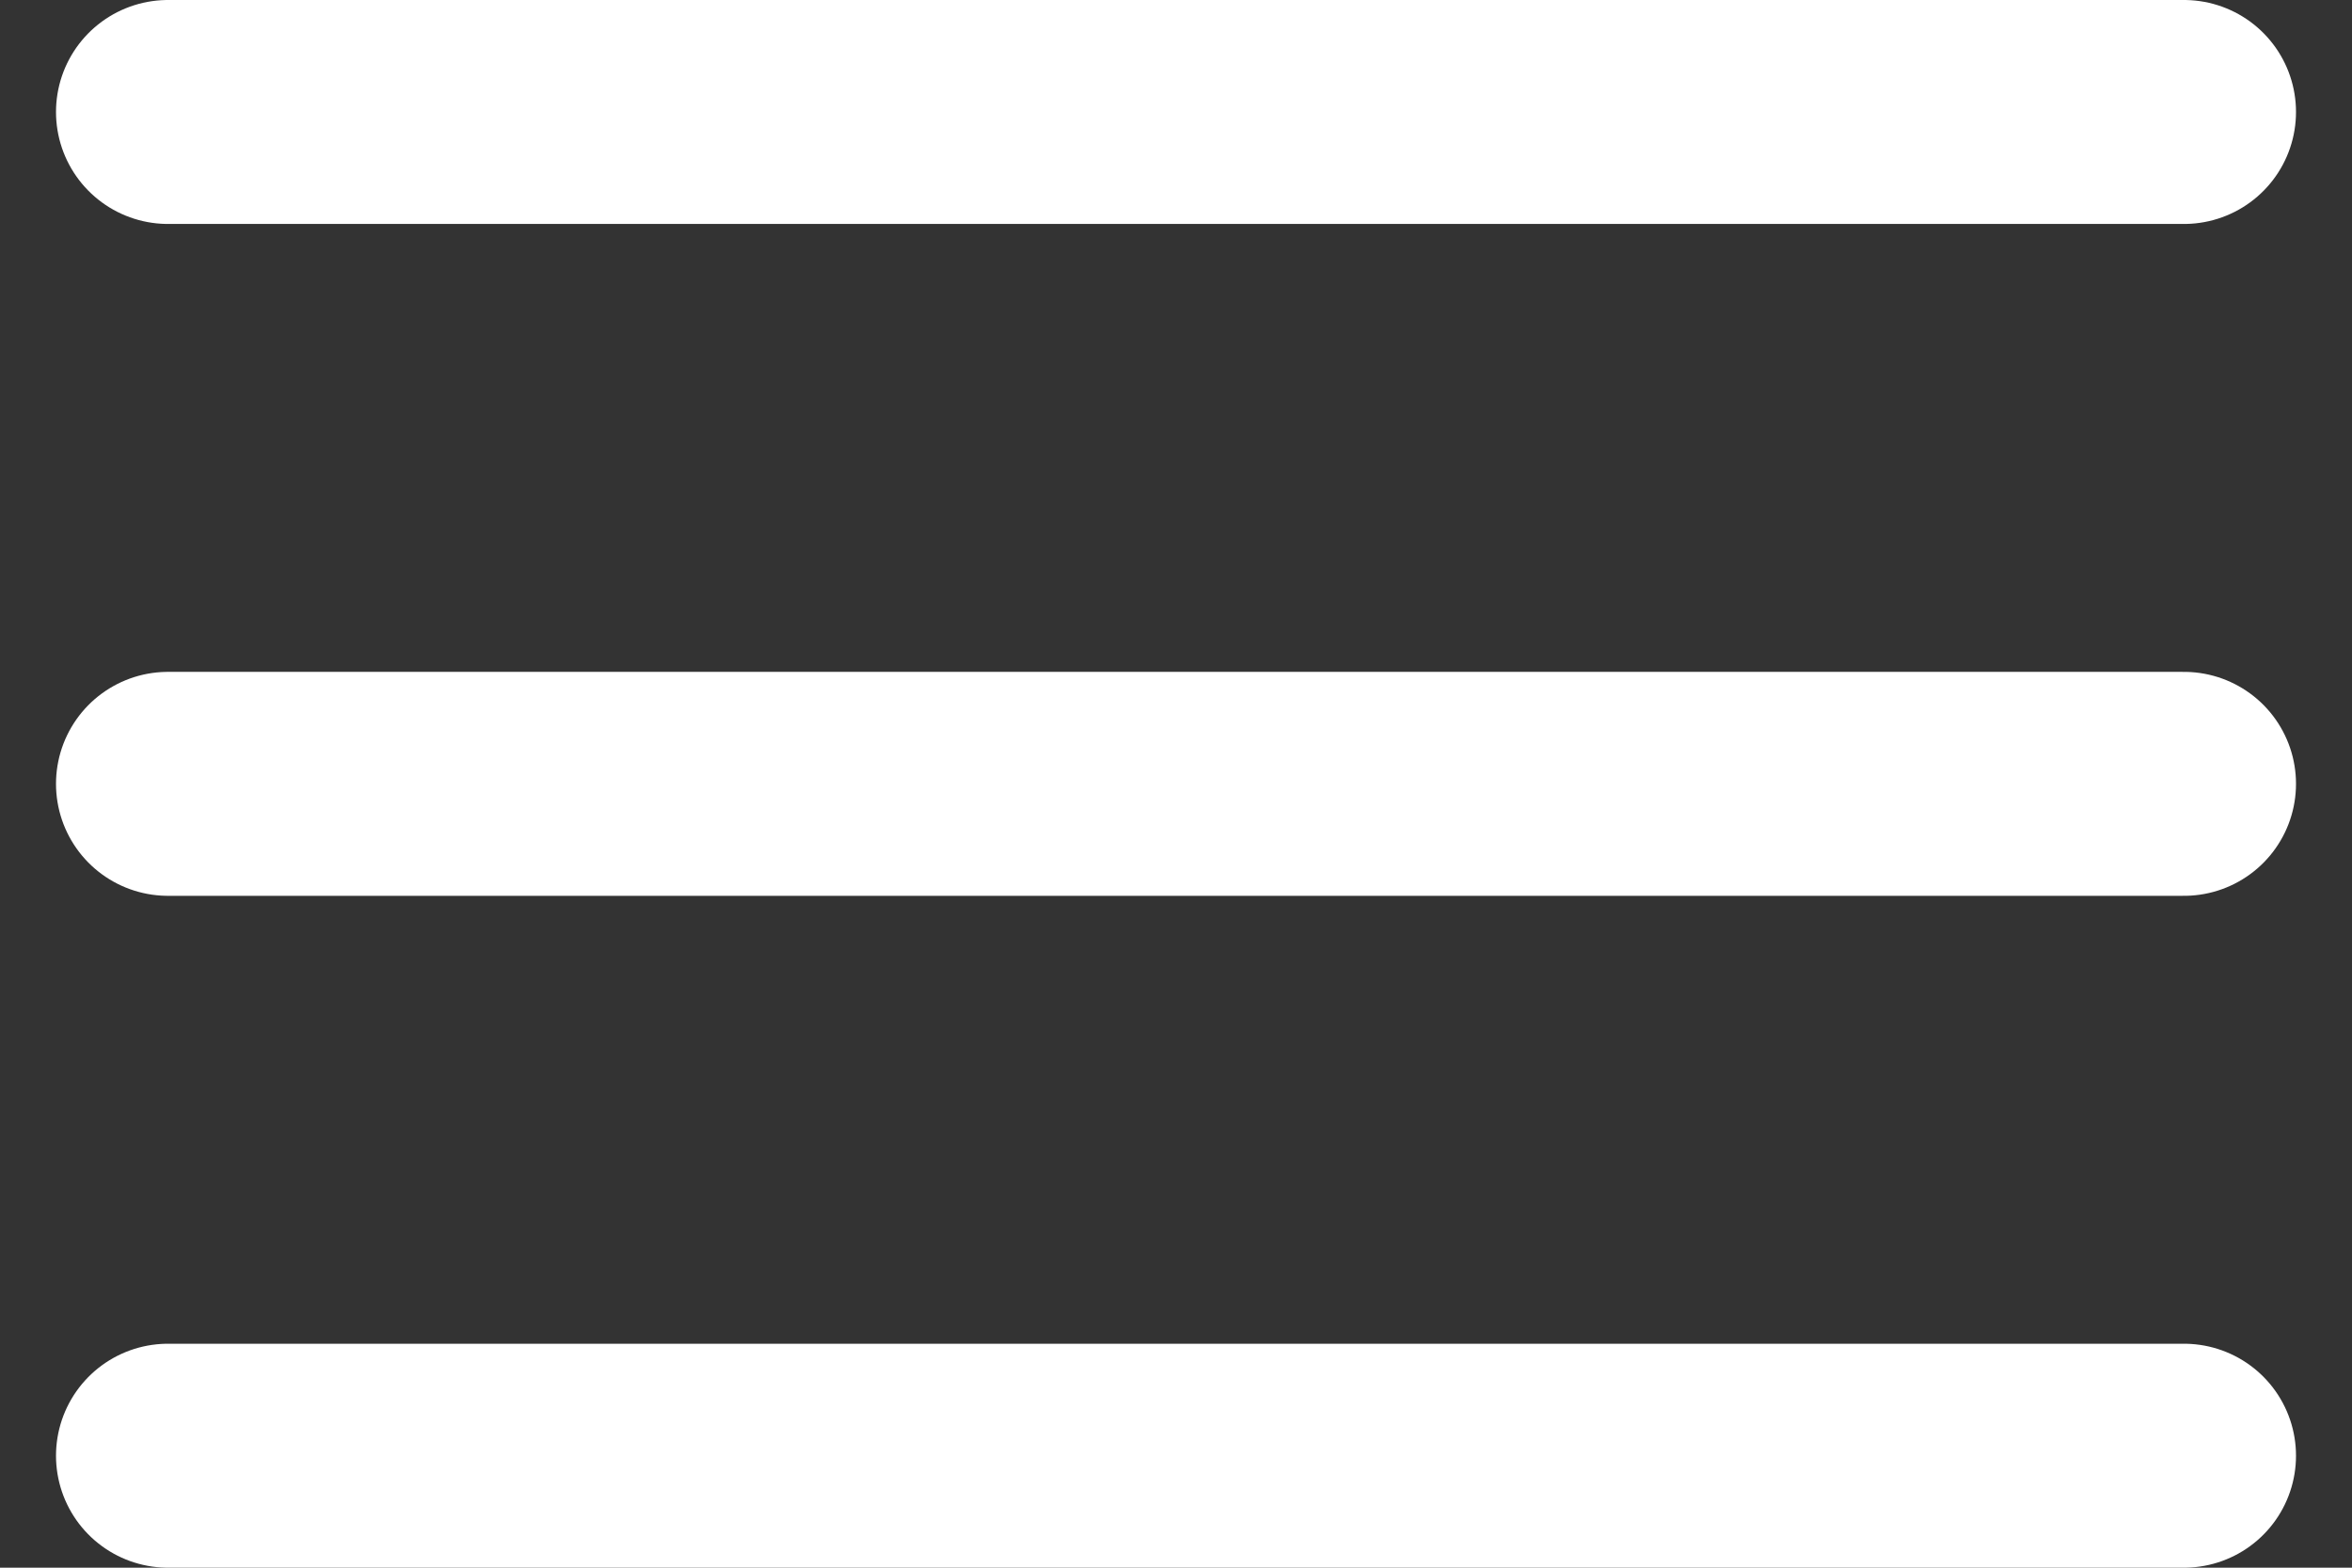 <svg width="21" height="14" viewBox="0 0 21 14" fill="none" xmlns="http://www.w3.org/2000/svg">
    <rect x="0" y="0" width="21" height="14" fill="#333333" stroke="none"/>
    <path d="M19.5 7H1.5M19.5 1H1.5M19.5 13H1.5" stroke="white" stroke-width="2"
        stroke-linecap="round" stroke-linejoin="round" />
</svg>